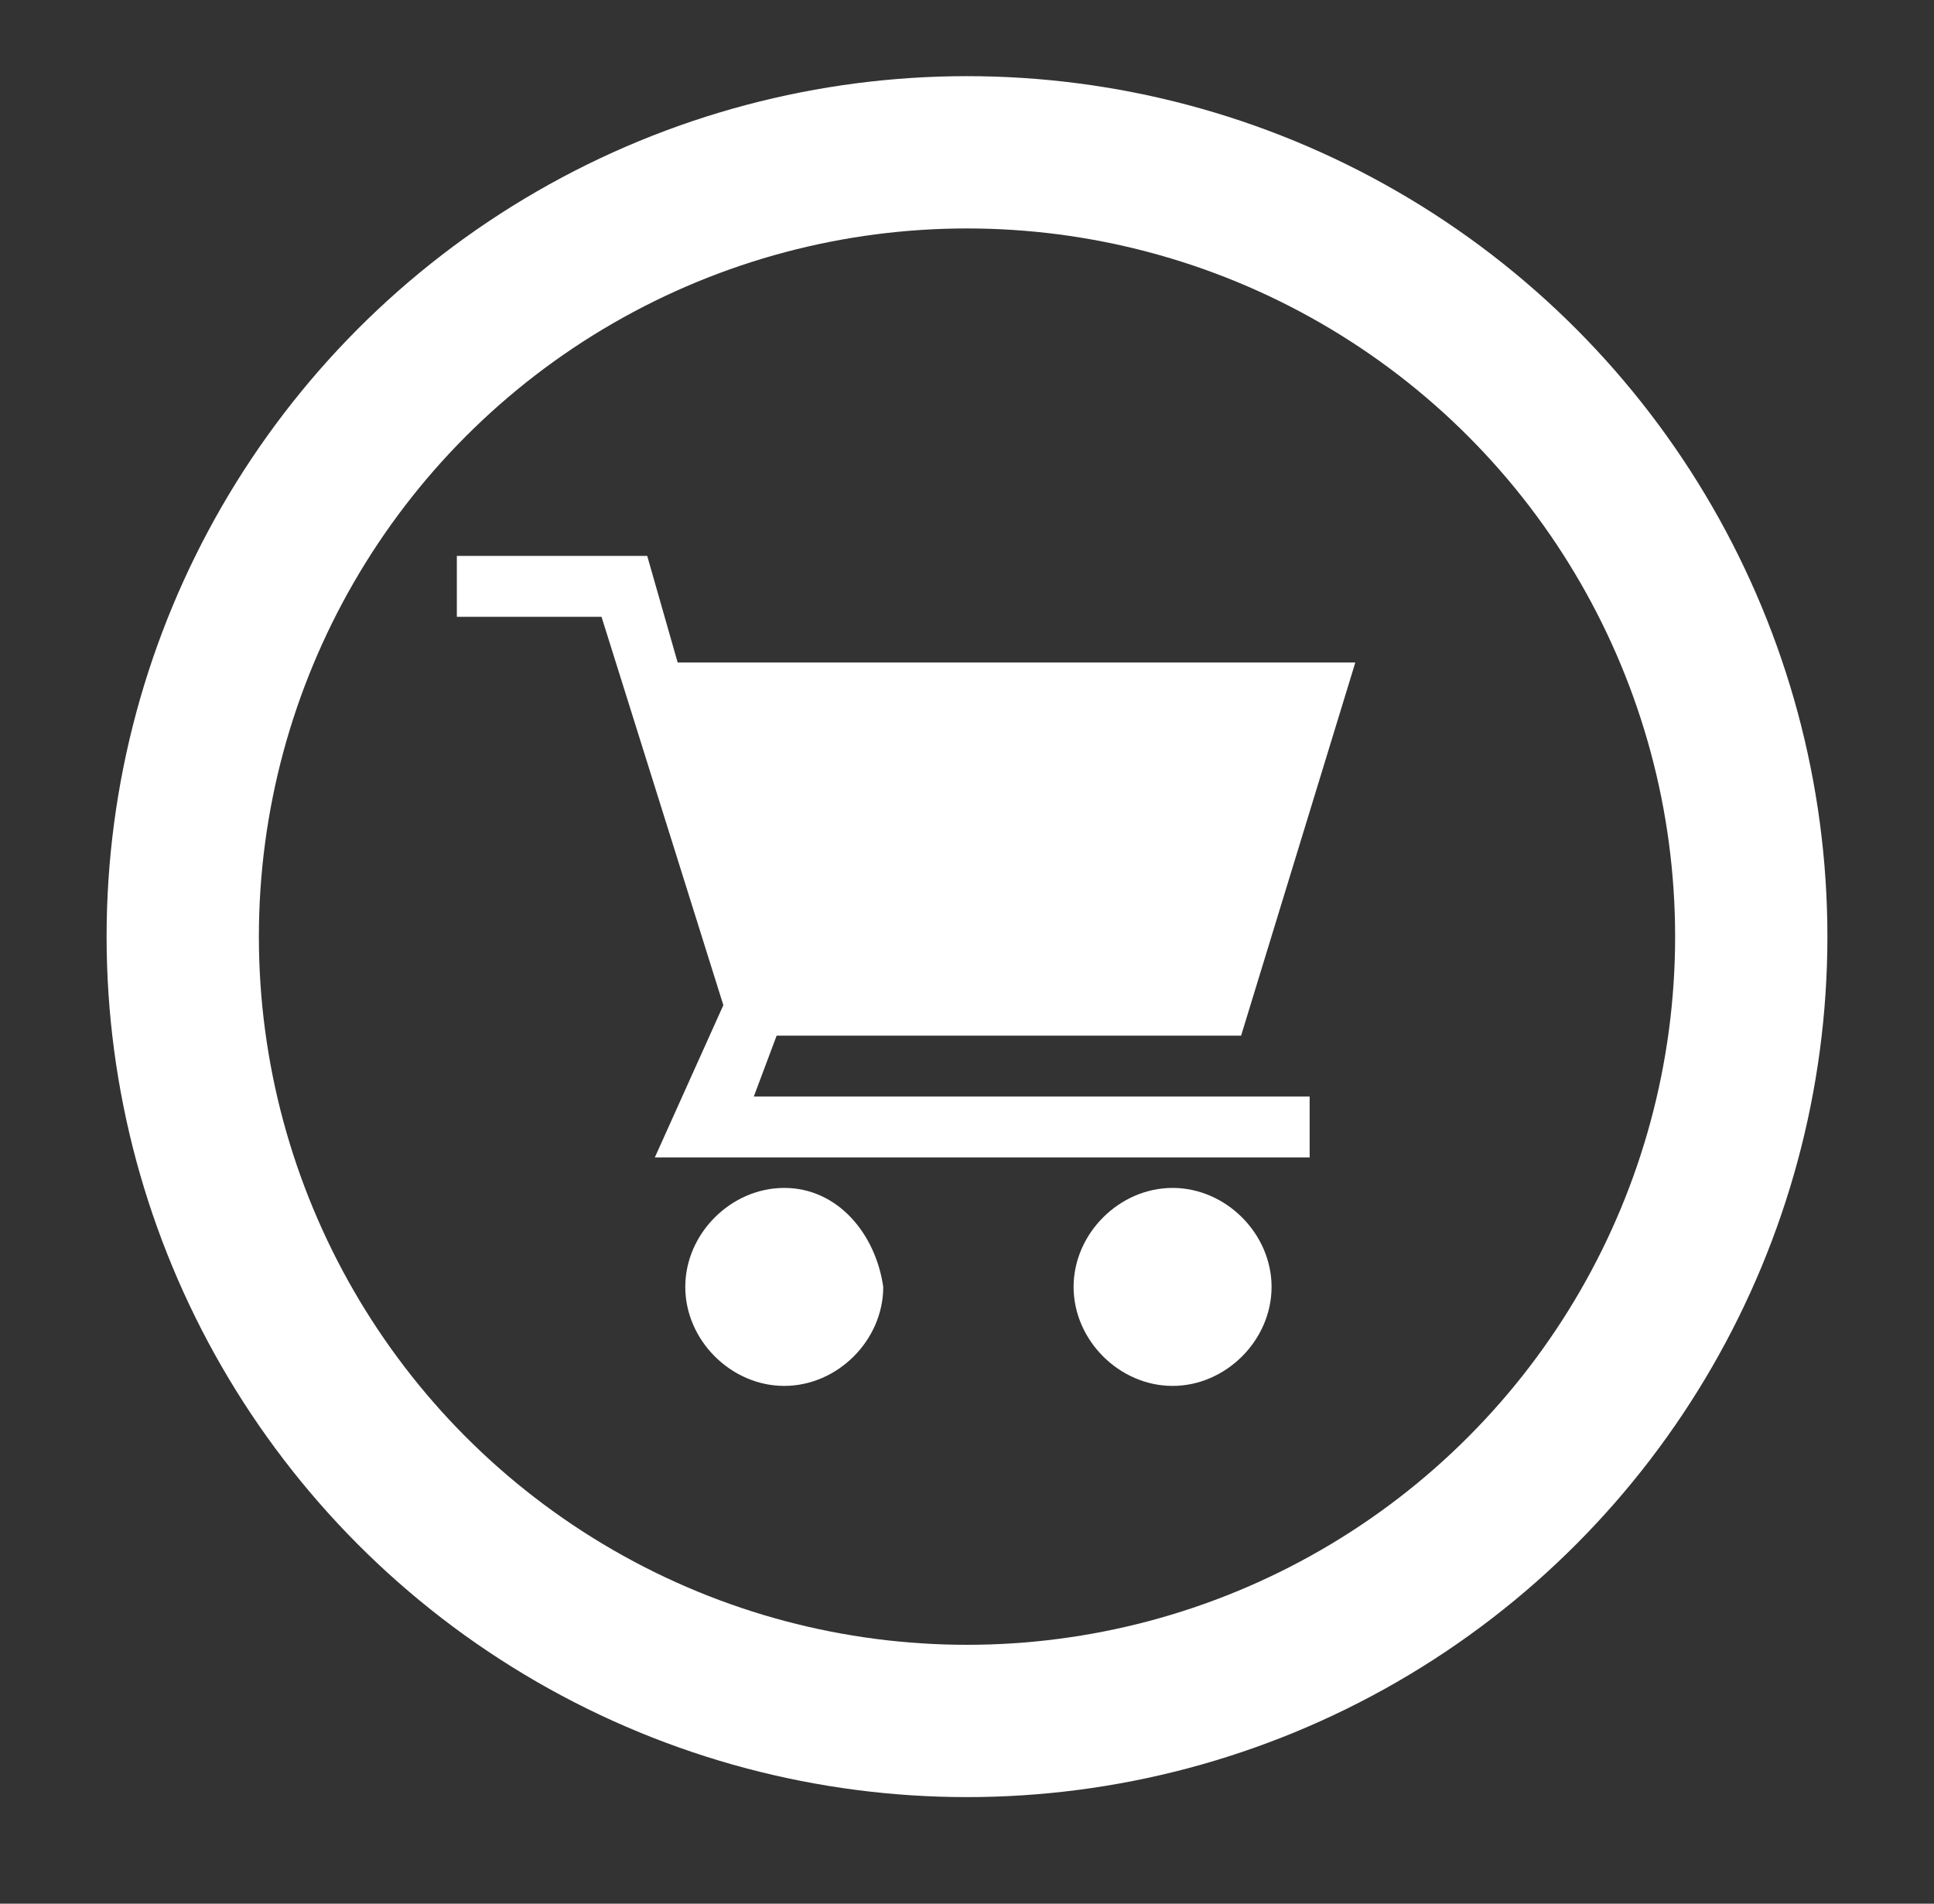 <?xml version="1.0" encoding="utf-8"?>
<!-- Generator: Adobe Illustrator 23.0.3, SVG Export Plug-In . SVG Version: 6.00 Build 0)  -->
<svg version="1.1" id="Layer_1" xmlns="http://www.w3.org/2000/svg" xmlns:xlink="http://www.w3.org/1999/xlink" x="0px" y="0px"
	 viewBox="0 0 25.4 25" style="enable-background:new 0 0 25.4 25;" xml:space="preserve">
<rect x="0" y="0" width="25.4" height="25" fill="#333333" stroke="none"/>
<style type="text/css">
	.st0{clip-path:url(#SVGID_2_);}
	.st1{clip-path:url(#SVGID_4_);fill:#FFFFFF;}
	.st2{clip-path:url(#SVGID_6_);}
	.st3{clip-path:url(#SVGID_8_);fill:#FFFFFF;}
	.st4{clip-path:url(#SVGID_10_);}
	.st5{clip-path:url(#SVGID_12_);fill:#FFFFFF;}
	.st6{clip-path:url(#SVGID_14_);fill:none;stroke:#FFFFFF;stroke-width:2;stroke-miterlimit:10;}
</style>
<g>
	<defs>
		<path id="SVGID_1_" d="M10.3,15.6c-0.7,0-1.3,0.6-1.3,1.3c0,0.7,0.6,1.3,1.3,1.3c0.7,0,1.3-0.6,1.3-1.3
			C11.5,16.2,11,15.6,10.3,15.6"/>
	</defs>
	<clipPath id="SVGID_2_">
		<use xlink:href="#SVGID_1_"  style="overflow:visible;"/>
	</clipPath>
	<g class="st0">
		<defs>
			<rect id="SVGID_3_" x="1.3" y="0.9" width="22.7" height="22.7"/>
		</defs>
		<clipPath id="SVGID_4_">
			<use xlink:href="#SVGID_3_"  style="overflow:visible;"/>
		</clipPath>
		<rect x="3.8" y="10.4" class="st1" width="12.9" height="12.9"/>
	</g>
</g>
<g>
	<defs>
		<path id="SVGID_5_" d="M15.4,15.6c-0.7,0-1.3,0.6-1.3,1.3c0,0.7,0.6,1.3,1.3,1.3c0.7,0,1.3-0.6,1.3-1.3
			C16.7,16.2,16.1,15.6,15.4,15.6"/>
	</defs>
	<clipPath id="SVGID_6_">
		<use xlink:href="#SVGID_5_"  style="overflow:visible;"/>
	</clipPath>
	<g class="st2">
		<defs>
			<rect id="SVGID_7_" x="1.3" y="0.9" width="22.7" height="22.7"/>
		</defs>
		<clipPath id="SVGID_8_">
			<use xlink:href="#SVGID_7_"  style="overflow:visible;"/>
		</clipPath>
		<rect x="8.9" y="10.4" class="st3" width="12.9" height="12.9"/>
	</g>
</g>
<g>
	<defs>
		<polygon id="SVGID_9_" points="10.2,13.6 16.3,13.6 17.8,8.7 8.9,8.7 8.5,7.3 6,7.3 6,8.1 7.9,8.1 9.5,13.2 8.6,15.2 17.2,15.2 
			17.2,14.4 9.9,14.4 		"/>
	</defs>
	<clipPath id="SVGID_10_">
		<use xlink:href="#SVGID_9_"  style="overflow:visible;"/>
	</clipPath>
	<g class="st4">
		<defs>
			<rect id="SVGID_11_" x="1.3" y="0.9" width="22.7" height="22.7"/>
		</defs>
		<clipPath id="SVGID_12_">
			<use xlink:href="#SVGID_11_"  style="overflow:visible;"/>
		</clipPath>
		<rect x="0.8" y="2.1" class="st5" width="22.2" height="18.3"/>
	</g>
</g>
<g>
	<defs>
		<rect id="SVGID_13_" x="1.3" y="0.9" width="22.7" height="22.7"/>
	</defs>
	<clipPath id="SVGID_14_">
		<use xlink:href="#SVGID_13_"  style="overflow:visible;"/>
	</clipPath>
	<circle class="st6" cx="12.7" cy="12.3" r="10.3"/>
</g>
</svg>
